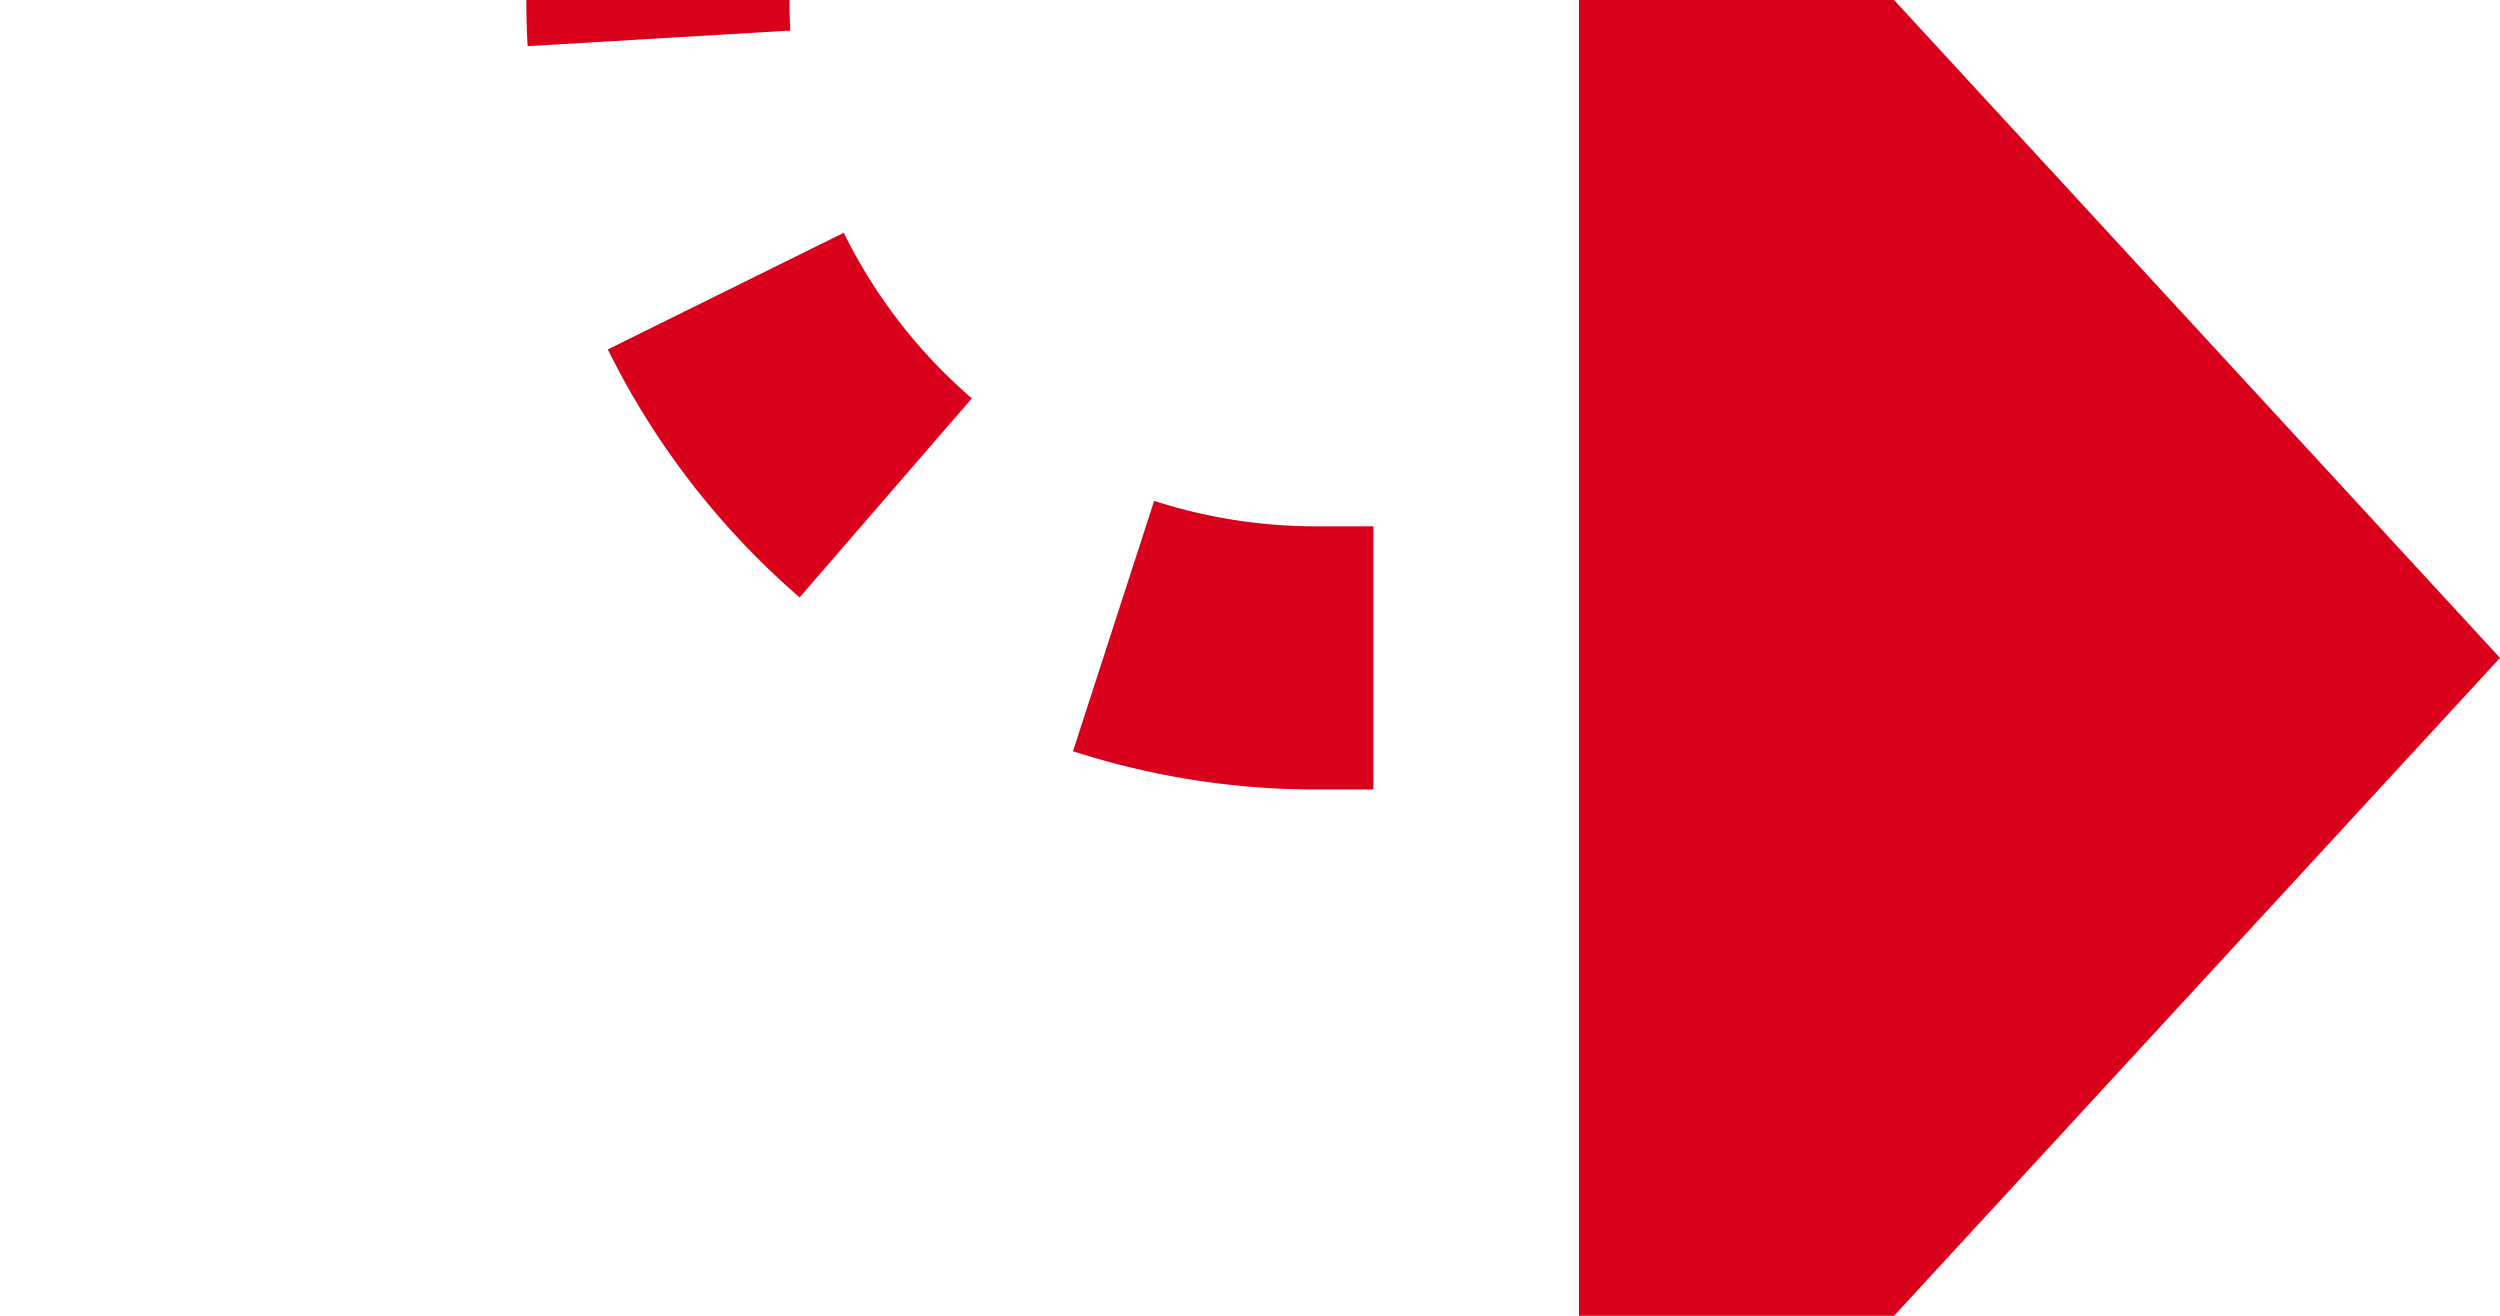 ﻿<?xml version="1.0" encoding="utf-8"?>
<svg version="1.1" xmlns:xlink="http://www.w3.org/1999/xlink" width="19px" height="10px" preserveAspectRatio="xMinYMid meet" viewBox="265 965  19 8" xmlns="http://www.w3.org/2000/svg">
  <path d="M 494 302  L 494 295  A 5 5 0 0 0 489 290 L 275 290  A 5 5 0 0 0 270 295 L 270 964  A 5 5 0 0 0 275 969 L 278 969  " stroke-width="2" stroke-dasharray="2,2" stroke="#d9001b" fill="none" />
  <path d="M 277 976.6  L 284 969  L 277 961.4  L 277 976.6  Z " fill-rule="nonzero" fill="#d9001b" stroke="none" />
</svg>